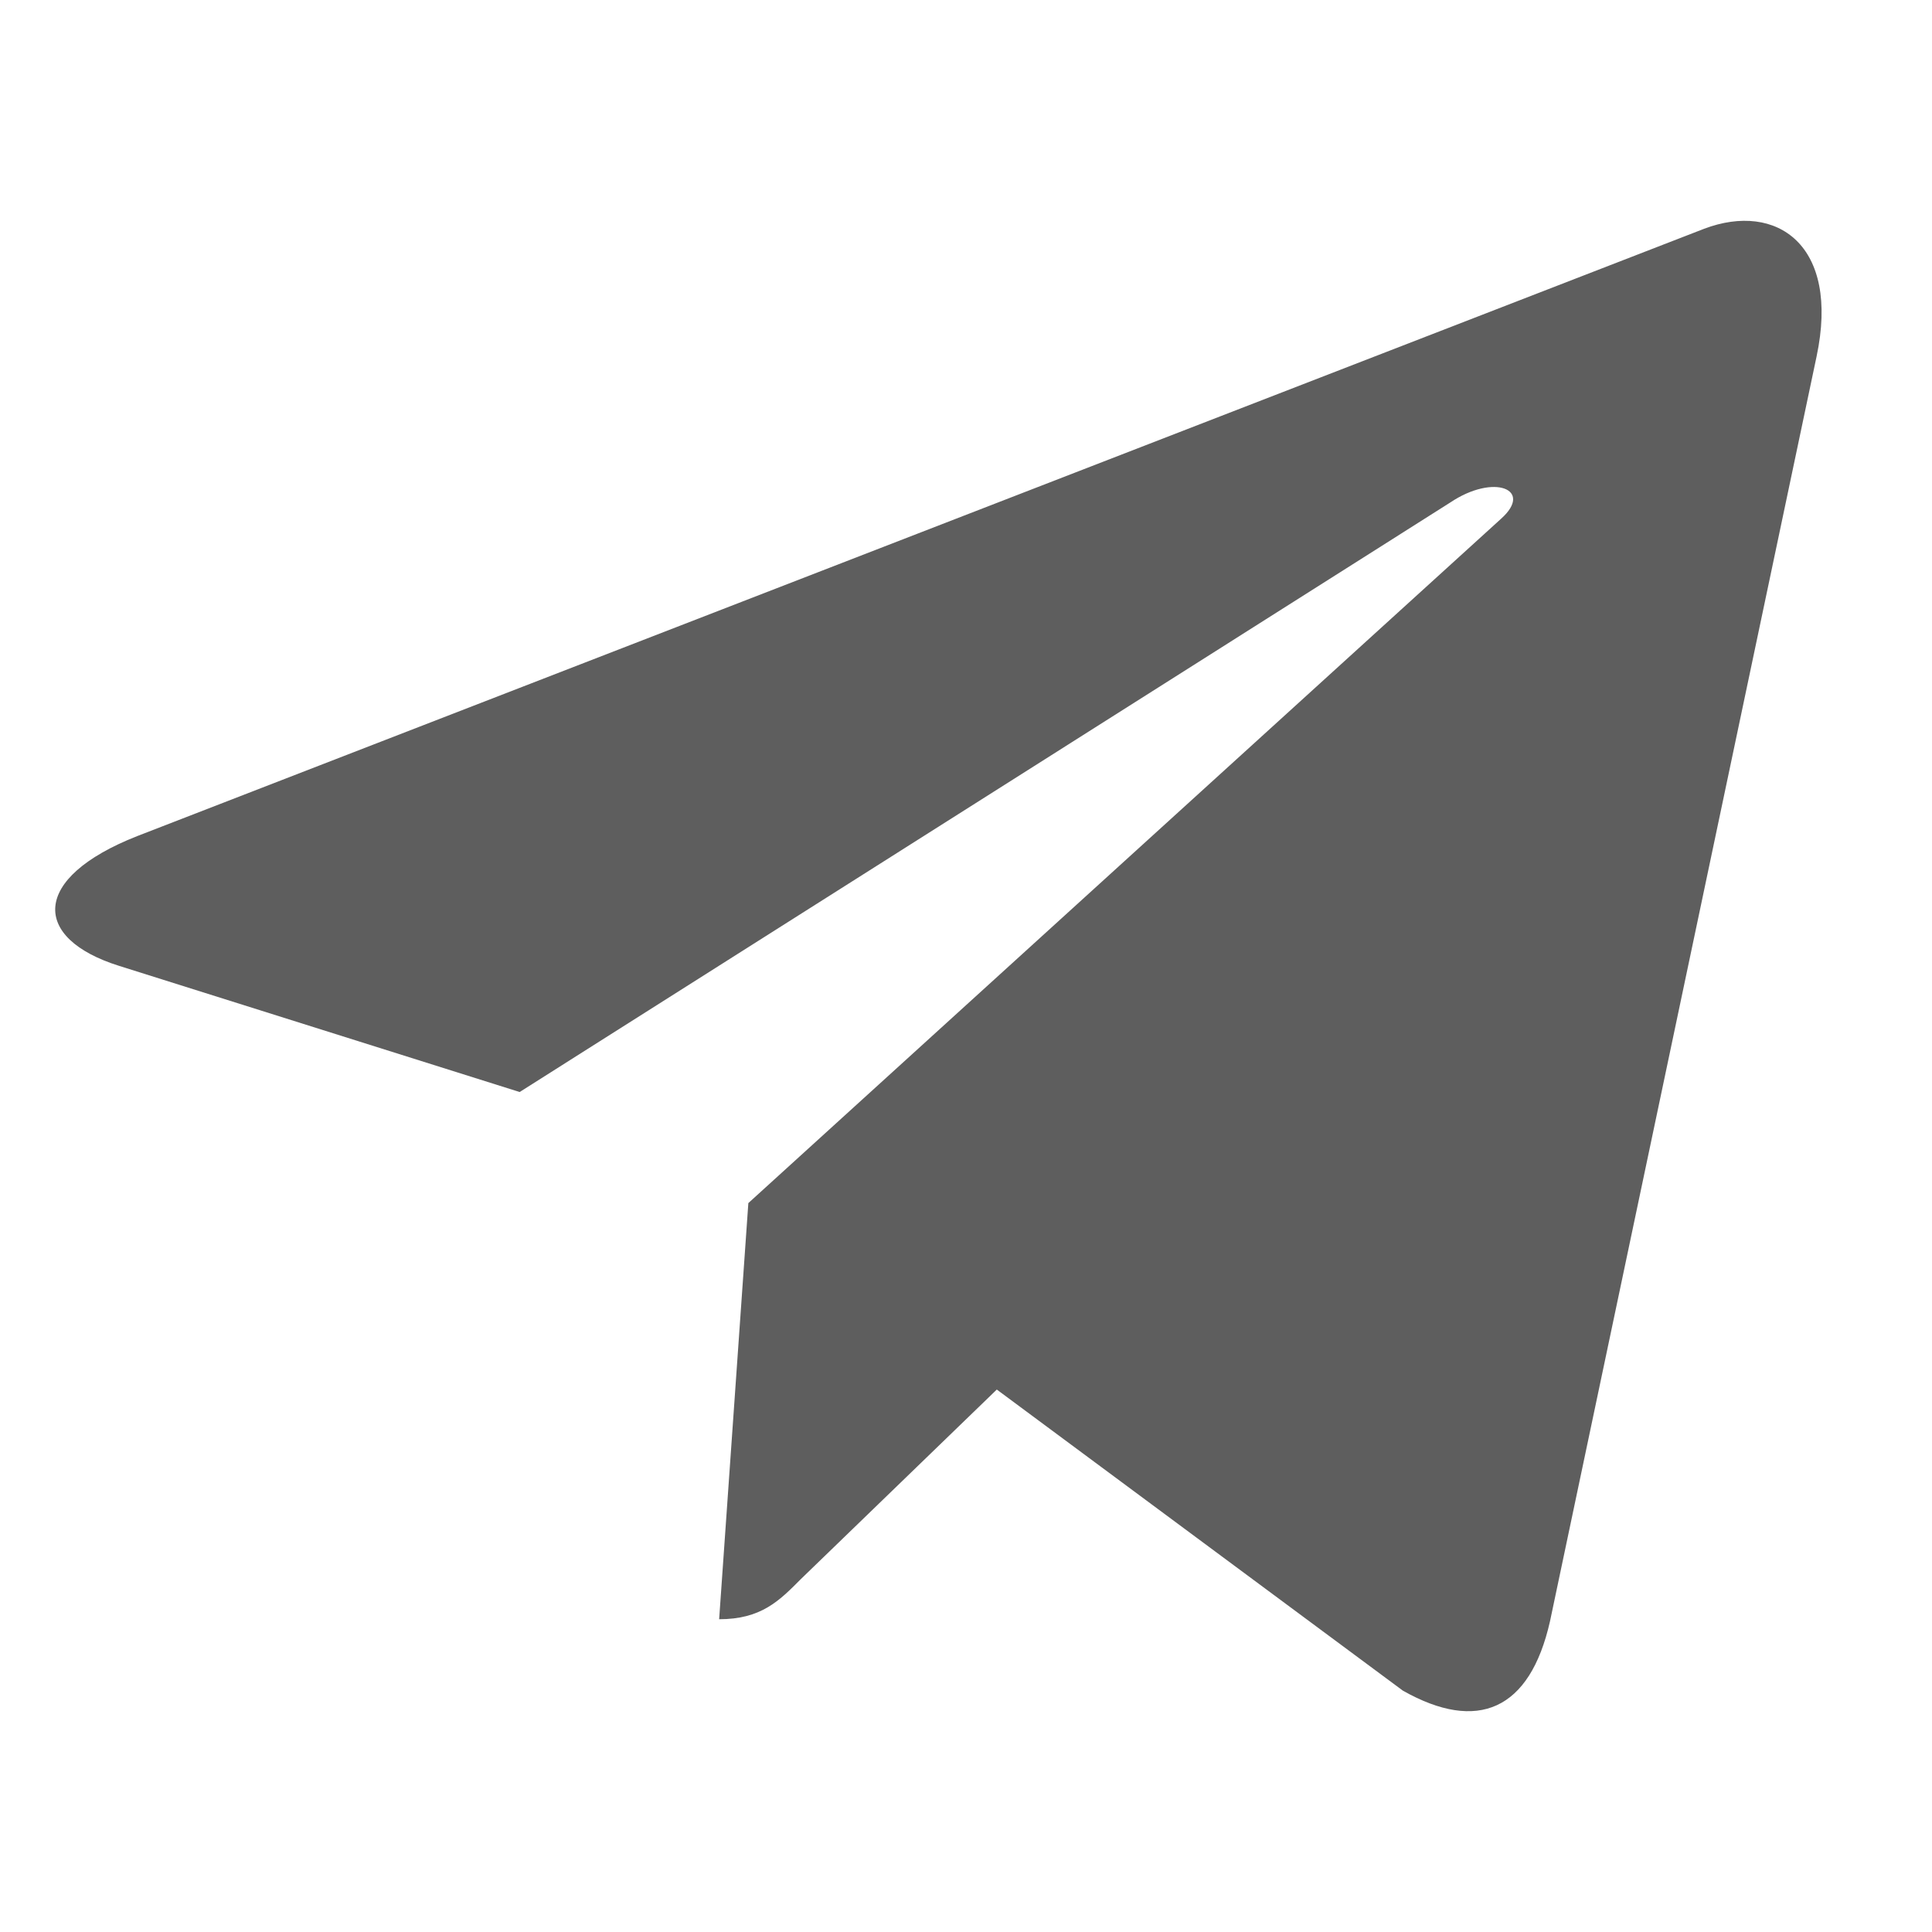 <svg xmlns="http://www.w3.org/2000/svg" width="35" height="35" viewBox="0 0 35 35" fill="none">
<path d="M32.909 6.458L28.08 29.37C27.715 30.987 26.765 31.39 25.415 30.628L18.058 25.173L14.507 28.608C14.114 29.004 13.786 29.334 13.028 29.334L13.557 21.795L27.194 9.397C27.787 8.866 27.065 8.571 26.273 9.103L9.414 19.783L2.156 17.497C0.577 17.001 0.549 15.909 2.485 15.147L30.873 4.144C32.187 3.648 33.337 4.438 32.909 6.458Z" fill="#5E5E5E"/>
</svg>